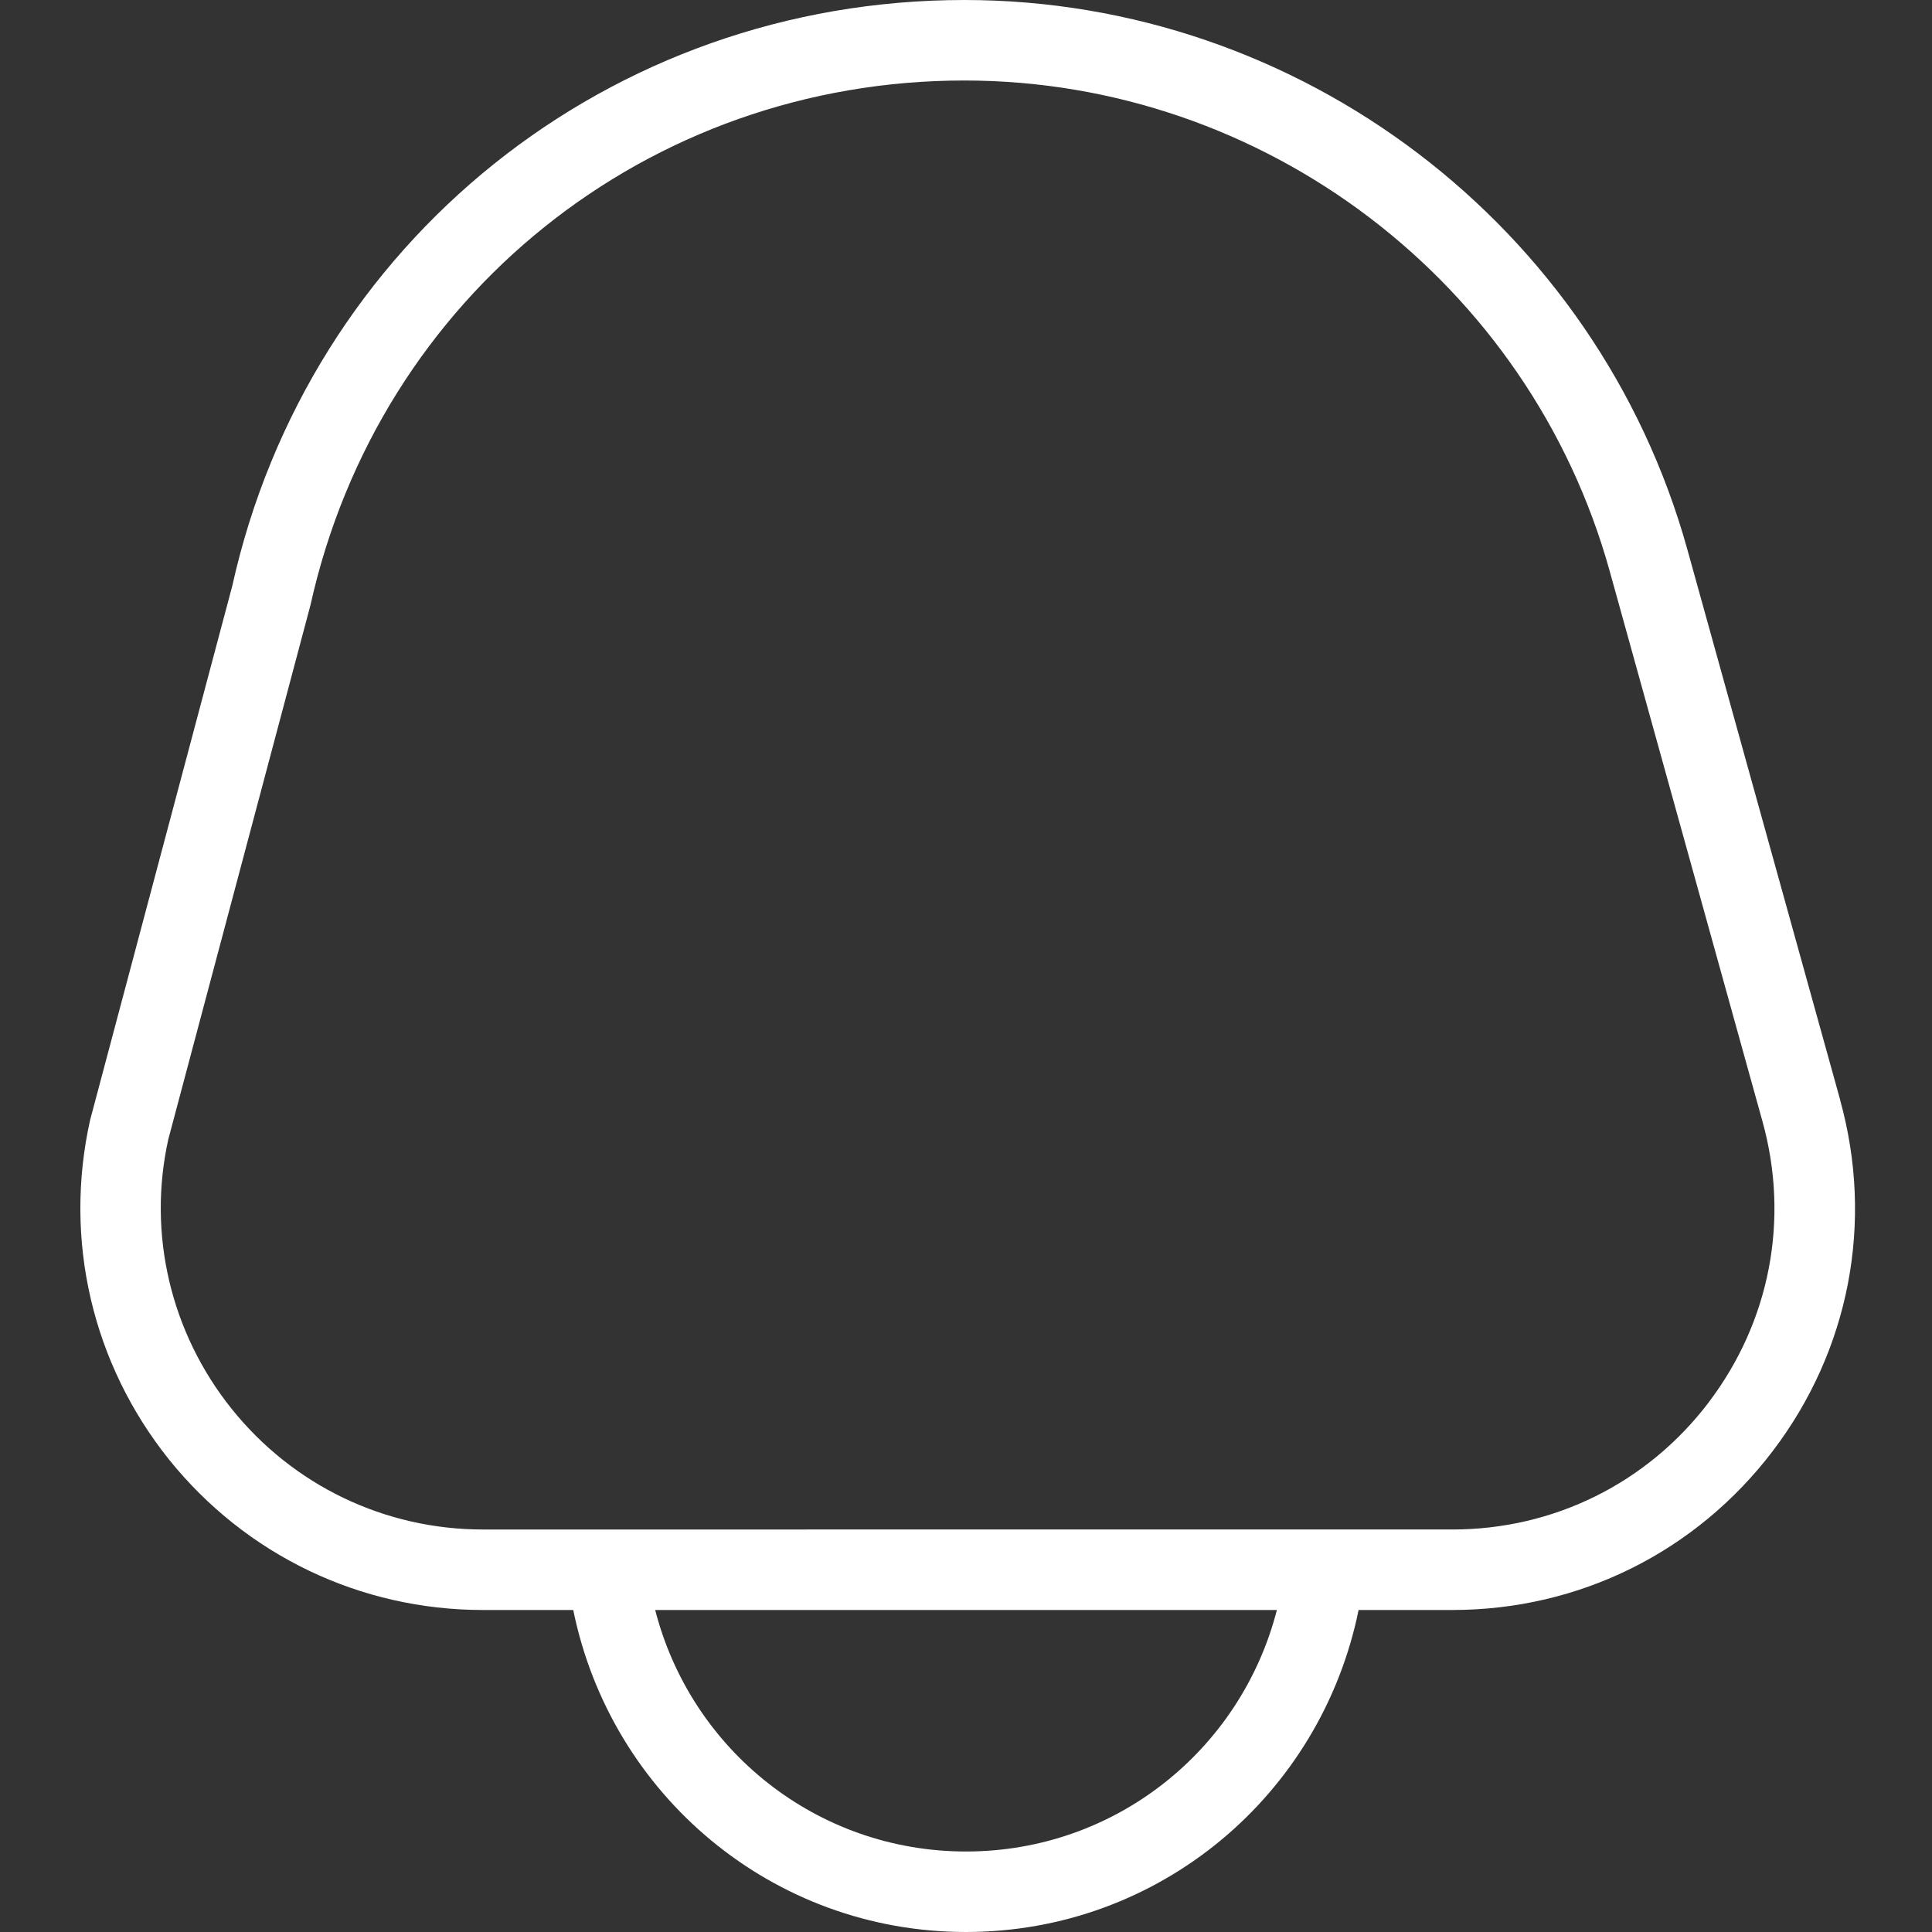 <?xml version="1.0" encoding="UTF-8"?>
<svg xmlns="http://www.w3.org/2000/svg" id="Layer_1" data-name="Layer 1" viewBox="0 0 24 24">
  <rect x="0" y="0" width="24" height="24" fill="#333333" stroke="none"/>
  <path d="M22.859,13.662l-1.898-6.836C19.844,2.807,16.151,0,11.979,0,7.577,0,3.835,3.002,2.885,7.28l-1.766,6.635c-.331,1.487,.026,3.023,.98,4.215,.955,1.188,2.376,1.87,3.9,1.87h1.122c.47,2.305,2.48,4,4.878,4s4.408-1.695,4.878-4h1.164c1.576,0,3.027-.72,3.981-1.975,.954-1.254,1.258-2.844,.836-4.363Zm-10.859,9.338c-1.849,0-3.414-1.258-3.861-3h7.723c-.448,1.742-2.012,3-3.861,3Zm9.227-5.58c-.763,1.004-1.924,1.58-3.185,1.58H6c-1.22,0-2.357-.546-3.12-1.496-.764-.952-1.049-2.182-.789-3.352l1.766-6.636C4.709,3.68,8.049,1,11.979,1c3.724,0,7.021,2.506,8.017,6.094l1.898,6.836c.338,1.216,.094,2.487-.668,3.49Z" fill="white"/>
</svg>
